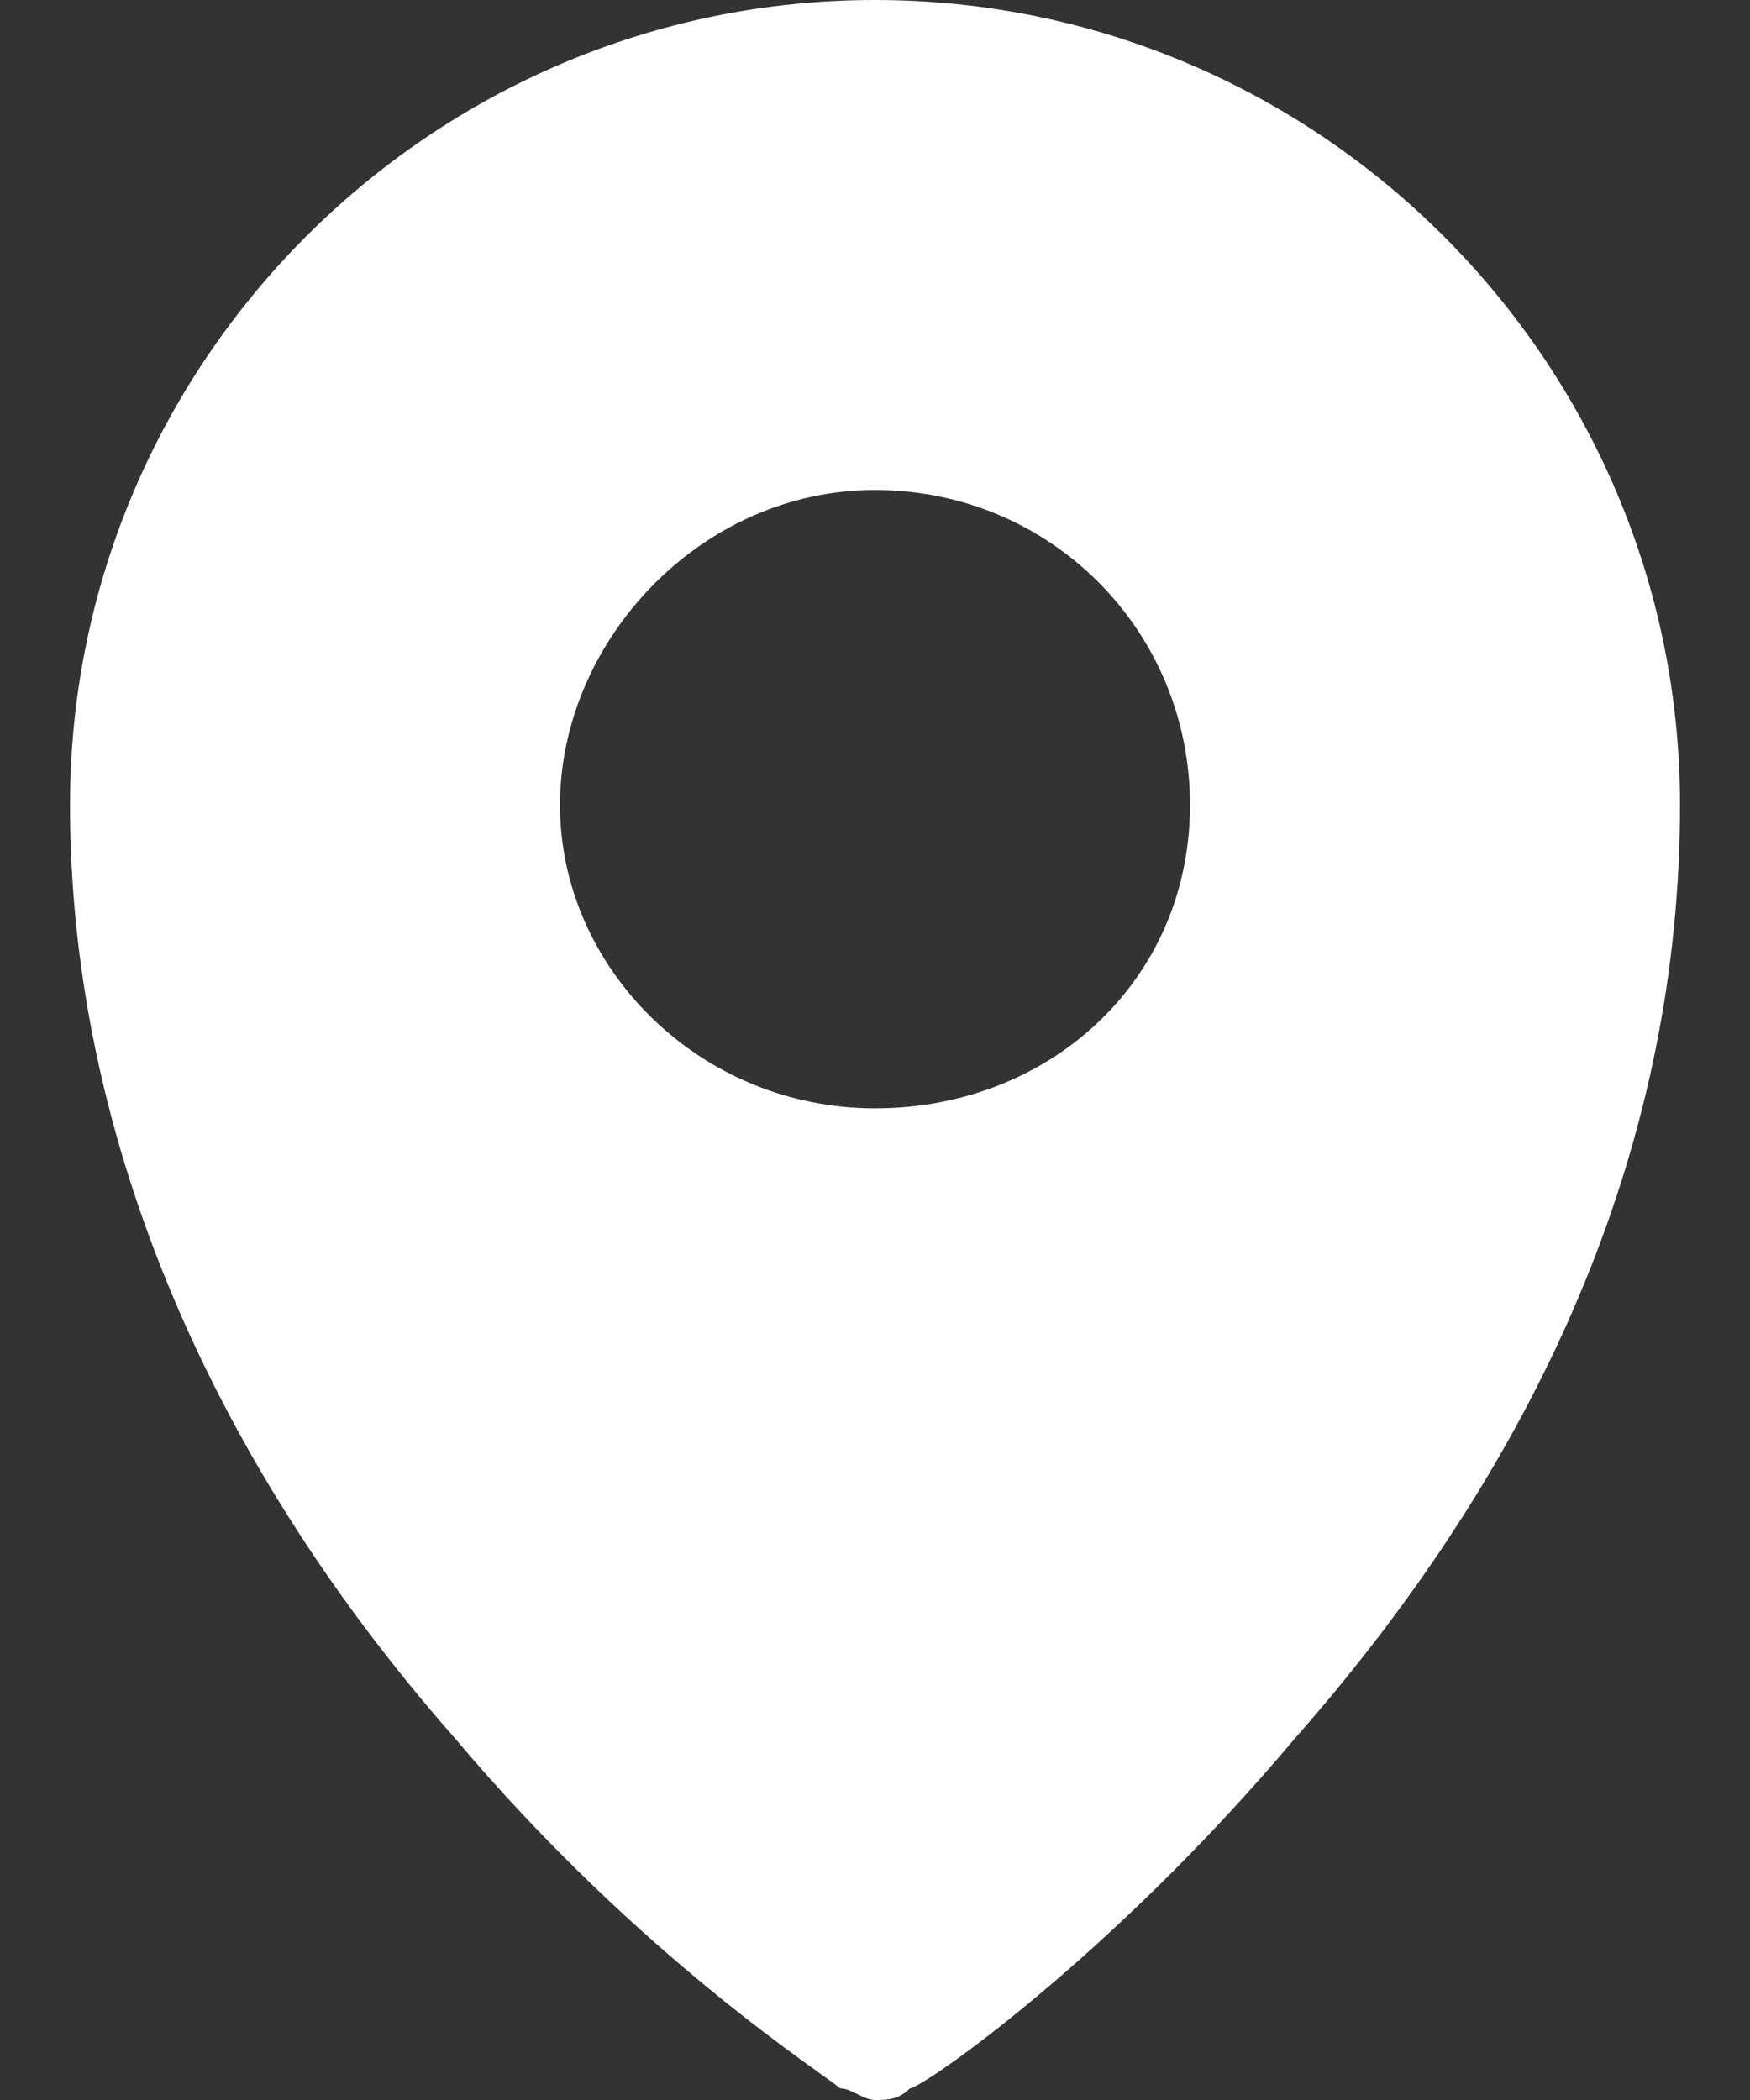 <?xml version="1.0" encoding="utf-8"?>
<!-- Generator: Adobe Illustrator 21.0.2, SVG Export Plug-In . SVG Version: 6.00 Build 0)  -->
<svg version="1.1" id="Layer_1" xmlns="http://www.w3.org/2000/svg" xmlns:xlink="http://www.w3.org/1999/xlink" x="0px" y="0px"
	 viewBox="0 0 15 18" style="enable-background:new 0 0 15 18;" xml:space="preserve">
<rect x="0" y="0" width="15" height="18" fill="#333333" stroke="none"/>
<style type="text/css">
	.st0{fill:#FFFFFF;}
</style>
<path class="st0" d="M7.5,0C3.7,0,0.6,3.1,0.6,6.9c0,2.7,1.1,5.5,3.3,8c1.6,1.9,3.2,2.9,3.3,3C7.3,17.9,7.4,18,7.5,18
	c0.1,0,0.2,0,0.3-0.1c0.1,0,1.7-1.1,3.3-3c2.2-2.5,3.3-5.2,3.3-8C14.4,3.1,11.3,0,7.5,0z M7.5,9.5C6,9.5,4.8,8.3,4.8,6.9
	S6,4.2,7.5,4.2s2.7,1.2,2.7,2.7S9,9.5,7.5,9.5z"/>
</svg>
